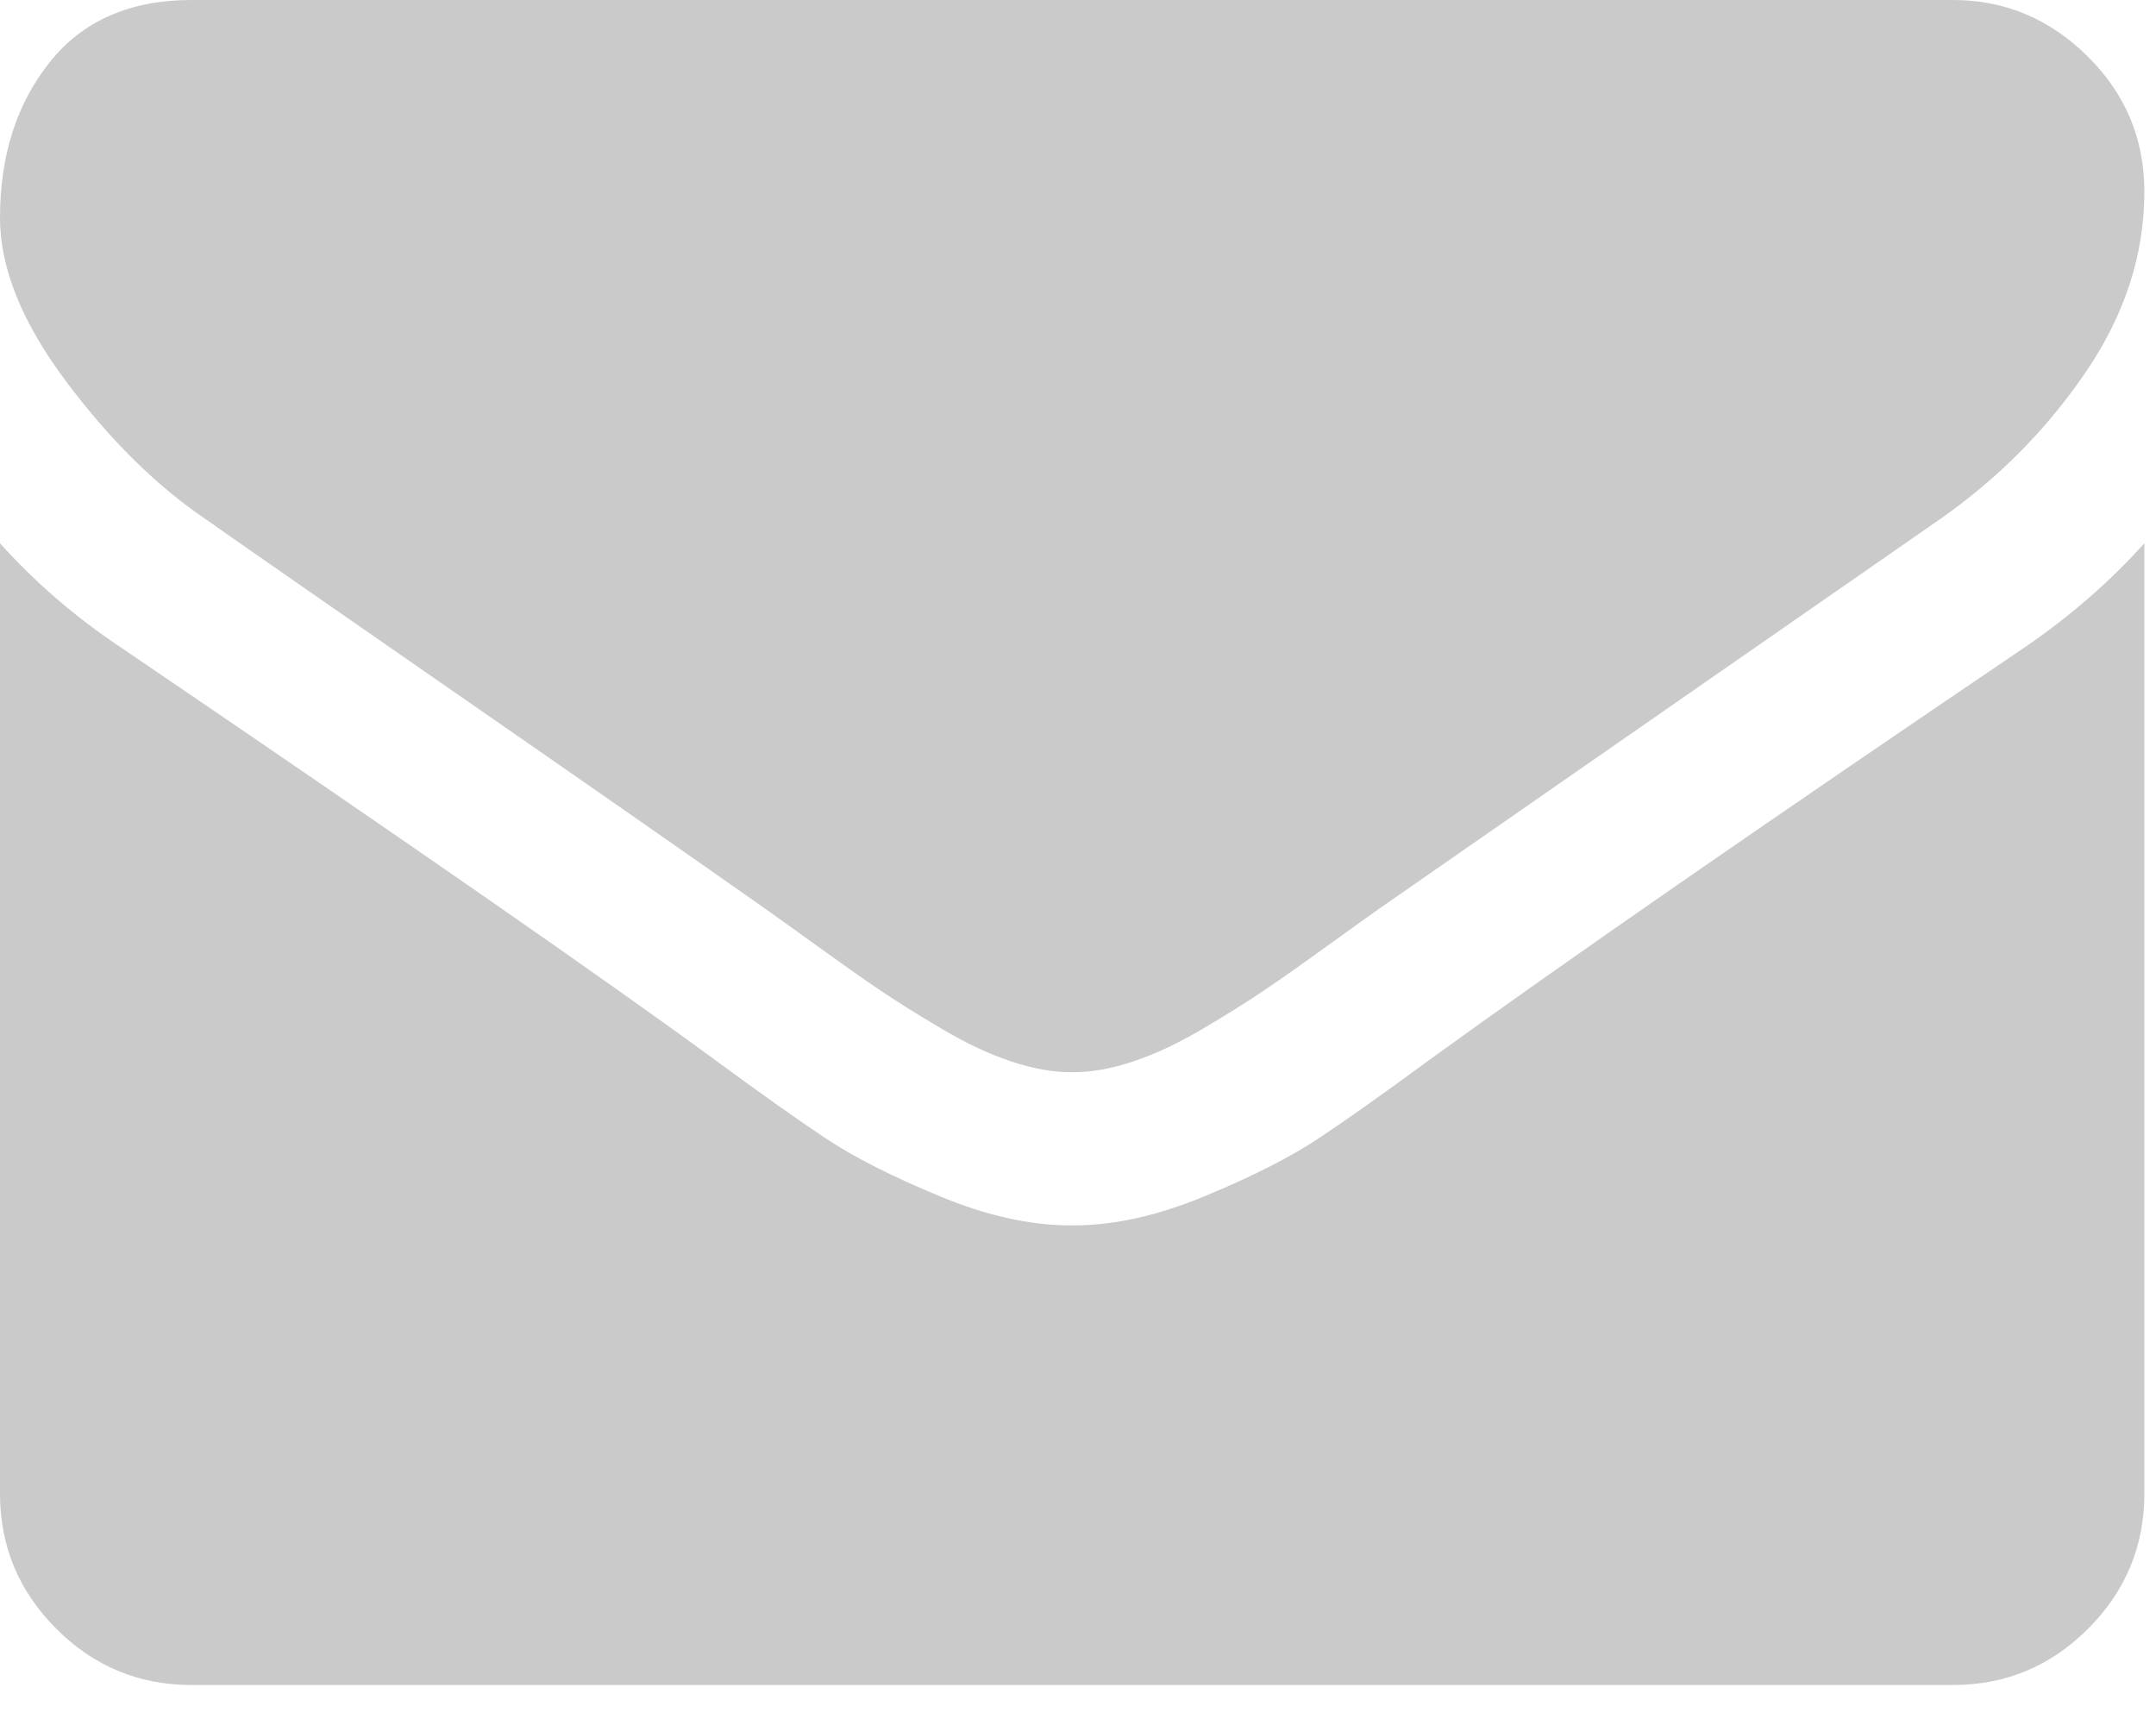 <svg width="20" height="16" viewBox="0 0 20 16" fill="none" xmlns="http://www.w3.org/2000/svg">
<path d="M1.91 4.817C2.161 4.995 2.92 5.522 4.185 6.399C5.451 7.276 6.42 7.951 7.093 8.425C7.167 8.477 7.325 8.59 7.565 8.763C7.806 8.937 8.005 9.078 8.164 9.185C8.324 9.293 8.516 9.413 8.742 9.546C8.967 9.679 9.18 9.779 9.38 9.845C9.58 9.912 9.765 9.945 9.935 9.945H9.946H9.957C10.128 9.945 10.313 9.912 10.512 9.845C10.712 9.779 10.925 9.679 11.151 9.546C11.376 9.413 11.569 9.293 11.728 9.185C11.887 9.078 12.087 8.937 12.327 8.763C12.568 8.589 12.725 8.477 12.799 8.425C13.48 7.951 15.212 6.749 17.994 4.817C18.534 4.44 18.985 3.985 19.348 3.452C19.711 2.919 19.892 2.361 19.892 1.776C19.892 1.288 19.716 0.869 19.365 0.522C19.013 0.174 18.597 0 18.116 0H1.776C1.207 0 0.768 0.192 0.461 0.577C0.154 0.962 0 1.443 0 2.02C0 2.486 0.204 2.991 0.611 3.535C1.018 4.079 1.451 4.507 1.91 4.817Z" fill="#CACACA"/>
<path d="M18.781 6.005C16.354 7.648 14.511 8.924 13.254 9.835C12.832 10.145 12.49 10.388 12.227 10.562C11.964 10.736 11.615 10.913 11.178 11.094C10.741 11.276 10.335 11.366 9.957 11.366H9.946H9.935C9.557 11.366 9.15 11.276 8.714 11.094C8.277 10.913 7.927 10.736 7.665 10.562C7.402 10.388 7.06 10.145 6.638 9.835C5.639 9.102 3.8 7.825 1.121 6.005C0.699 5.724 0.326 5.402 0 5.039V13.853C0 14.341 0.174 14.759 0.522 15.107C0.869 15.455 1.288 15.629 1.776 15.629H18.116C18.604 15.629 19.022 15.455 19.37 15.107C19.718 14.759 19.892 14.341 19.892 13.853V5.039C19.573 5.394 19.203 5.717 18.781 6.005Z" fill="#CACACA"/>
</svg>
